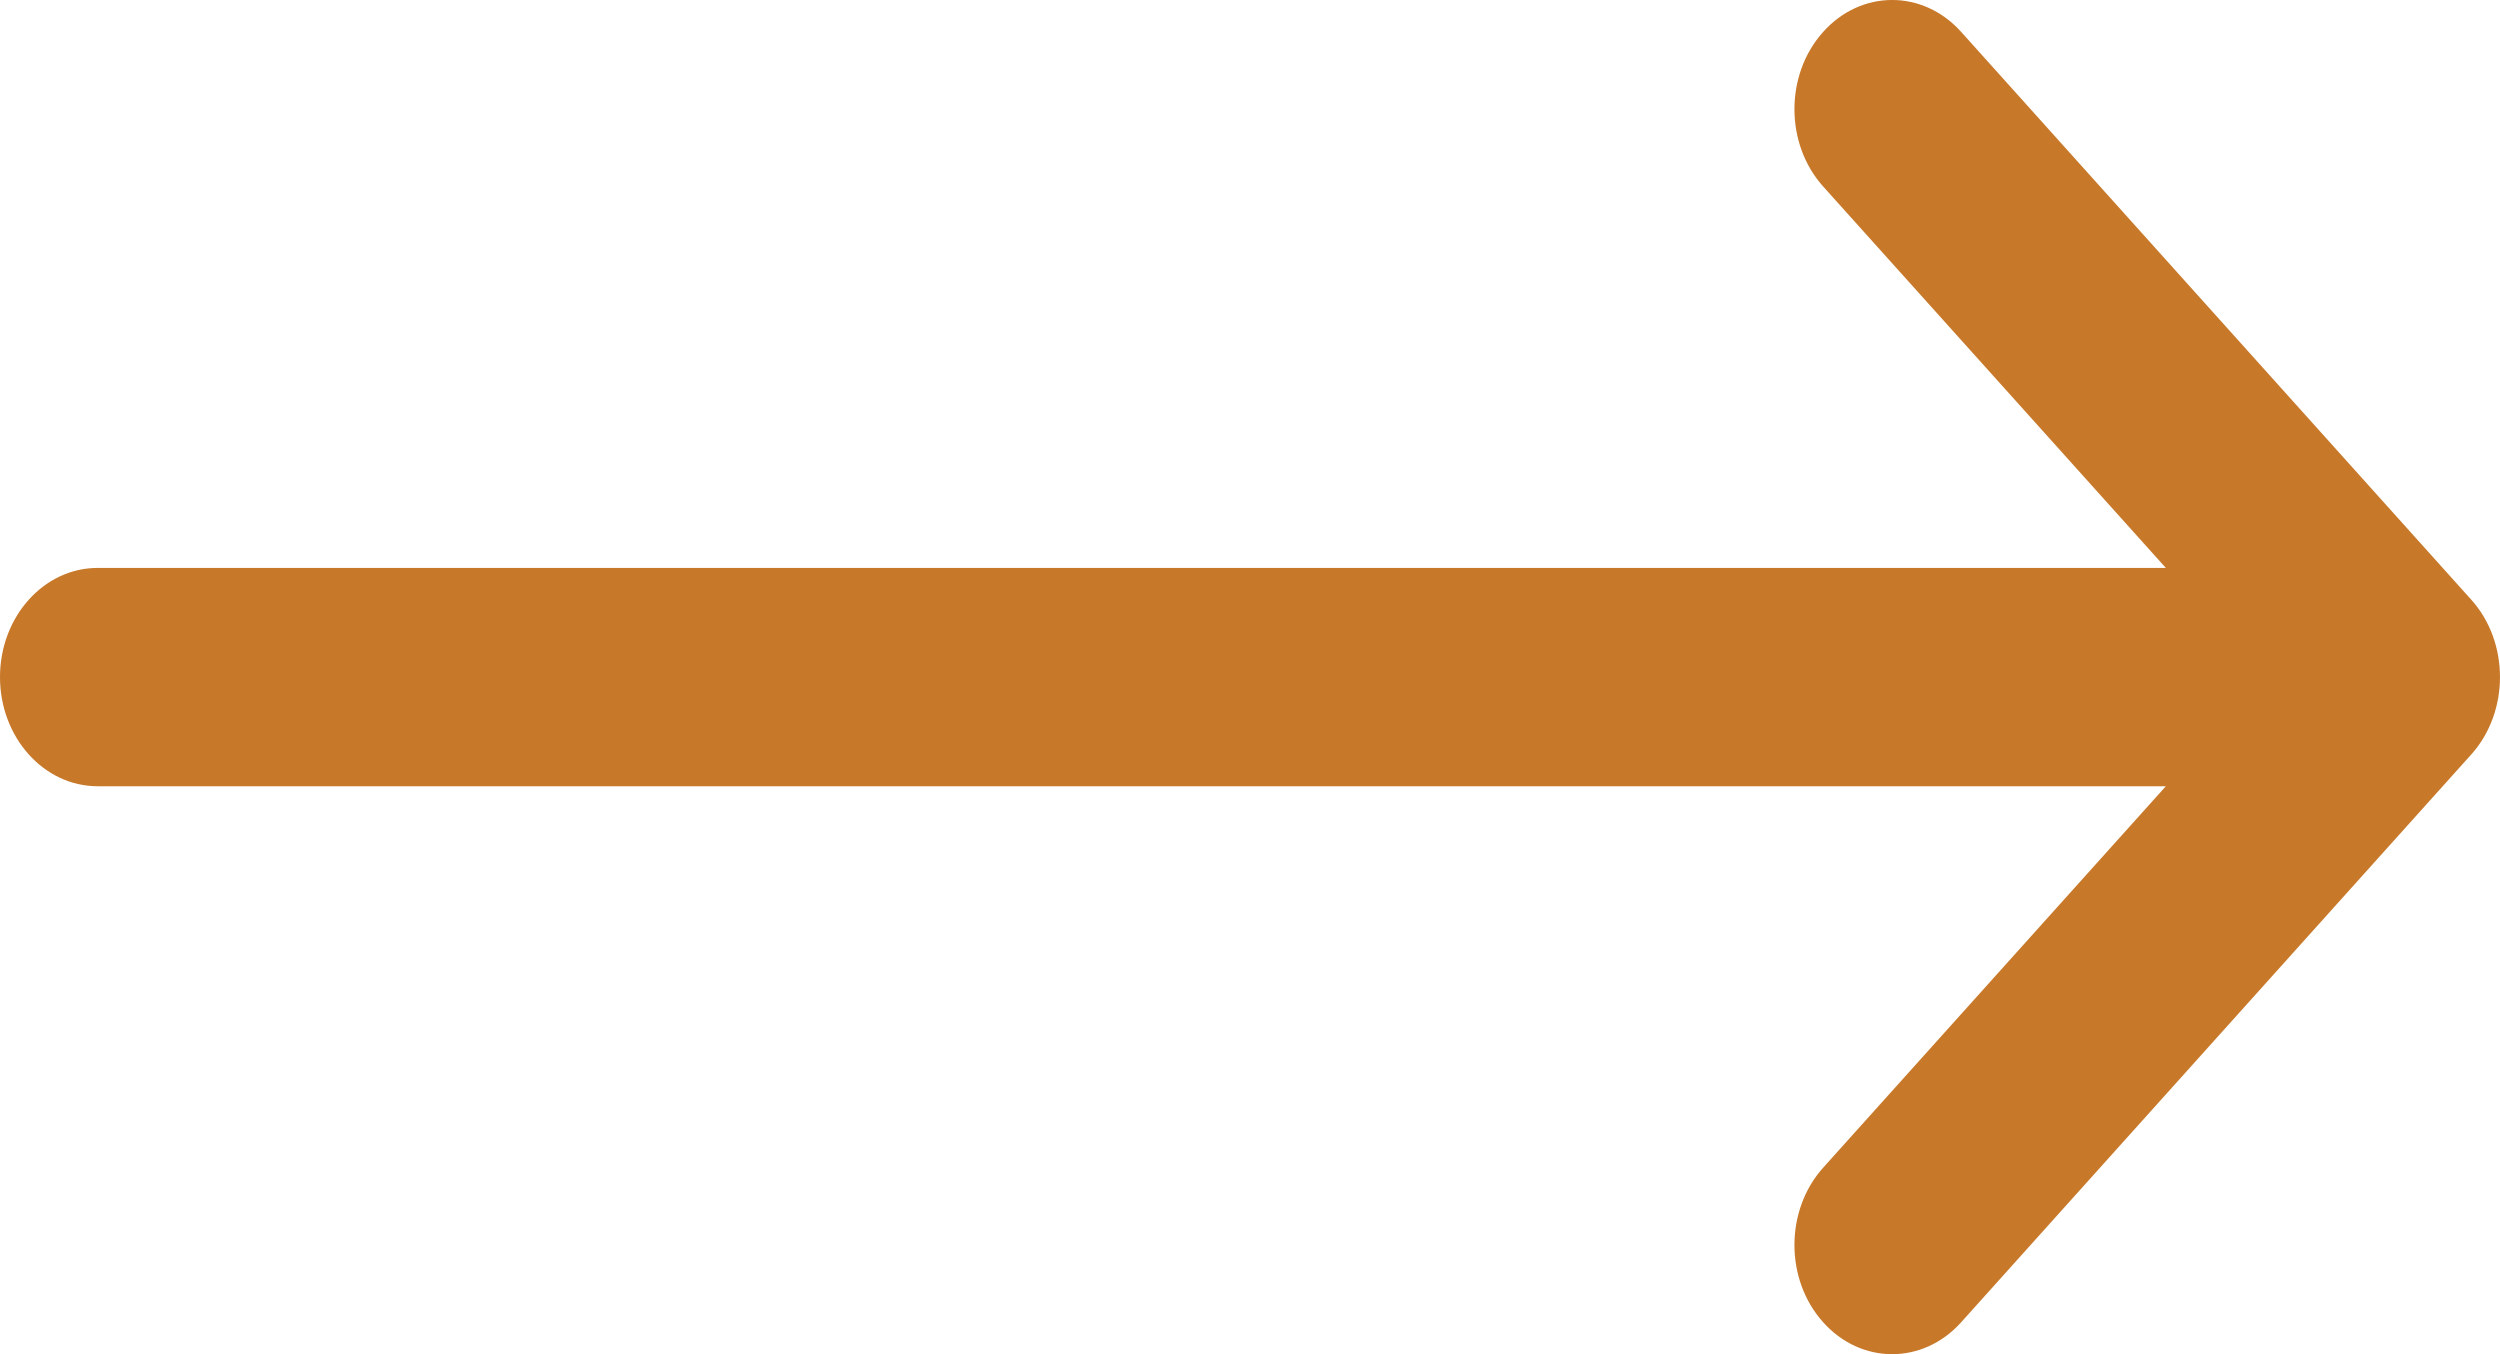 <svg width="24" height="13" viewBox="0 0 24 13" fill="none" xmlns="http://www.w3.org/2000/svg">
<path d="M23.725 5.758C23.725 5.758 23.724 5.757 23.724 5.757L18.826 0.305C18.459 -0.103 17.865 -0.102 17.5 0.309C17.134 0.719 17.136 1.383 17.503 1.791L20.792 5.452H0.938C0.42 5.452 0 5.921 0 6.5C0 7.079 0.42 7.548 0.938 7.548H20.792L17.503 11.209C17.136 11.617 17.134 12.281 17.5 12.691C17.865 13.102 18.459 13.103 18.826 12.695L23.724 7.243C23.724 7.243 23.725 7.242 23.725 7.242C24.092 6.832 24.091 6.166 23.725 5.758Z" fill="#C87829"/>
</svg>
